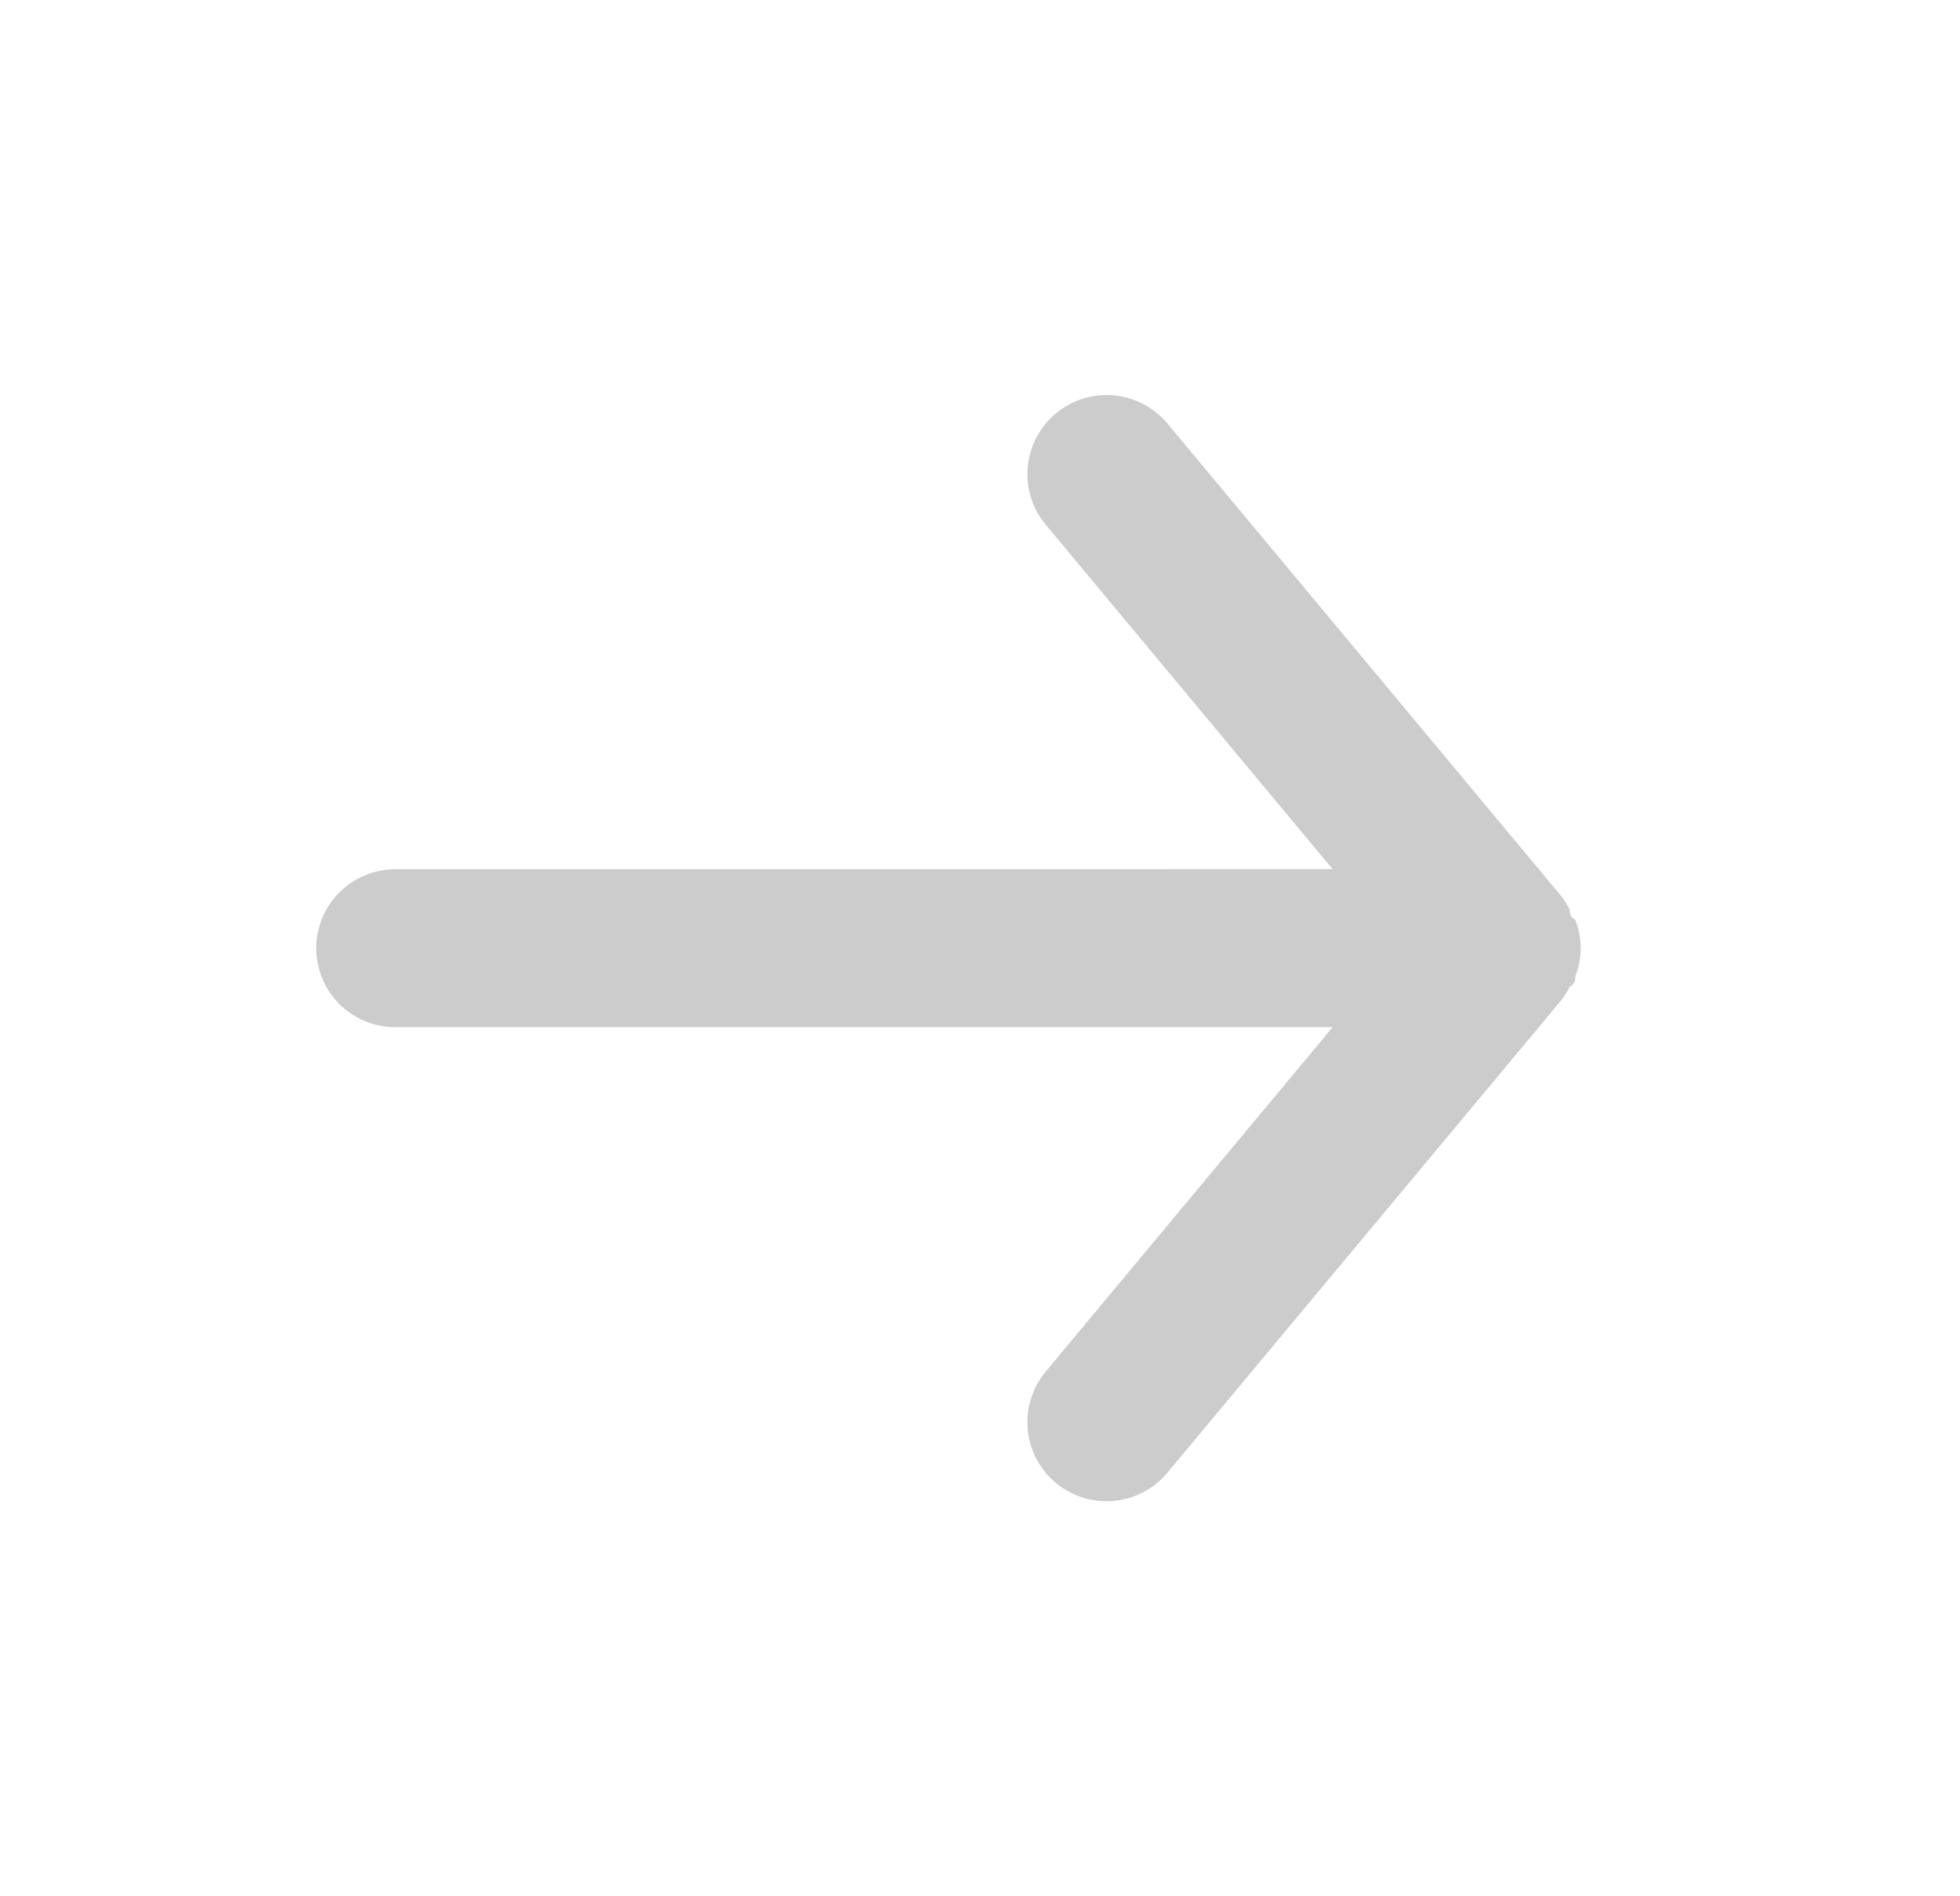 <svg width="31" height="30" viewBox="0 0 31 30" fill="none" xmlns="http://www.w3.org/2000/svg">
<mask id="mask0_220_631" style="mask-type:luminance" maskUnits="userSpaceOnUse" x="0" y="0" width="31" height="30">
<path d="M-4.76837e-05 30L30.002 30L30.002 0L-4.76837e-05 0L-4.76837e-05 30Z" fill="white"/>
</mask>
<g mask="url(#mask0_220_631)">
<path d="M21.077 13.75L16.539 8.3C16.434 8.174 16.355 8.028 16.306 7.871C16.257 7.714 16.24 7.549 16.255 7.385C16.286 7.055 16.447 6.751 16.702 6.539C16.957 6.327 17.286 6.225 17.617 6.255C17.948 6.285 18.253 6.446 18.465 6.701L24.714 14.202C24.756 14.262 24.794 14.325 24.827 14.39C24.823 14.422 24.829 14.455 24.845 14.484C24.861 14.512 24.885 14.536 24.914 14.55C24.971 14.694 25.001 14.847 25.002 15.002C25 15.155 24.971 15.307 24.914 15.45C24.918 15.483 24.912 15.517 24.896 15.546C24.881 15.575 24.856 15.598 24.826 15.613C24.793 15.678 24.755 15.741 24.713 15.801L18.462 23.301C18.344 23.442 18.197 23.555 18.031 23.633C17.865 23.71 17.685 23.75 17.502 23.75C17.21 23.75 16.927 23.648 16.702 23.462C16.575 23.357 16.471 23.228 16.394 23.083C16.317 22.938 16.27 22.779 16.255 22.615C16.24 22.451 16.257 22.286 16.306 22.129C16.355 21.972 16.434 21.826 16.539 21.7L21.077 16.25L6.25 16.25C6.086 16.25 5.923 16.218 5.772 16.155C5.62 16.092 5.482 16 5.366 15.884C5.133 15.65 5.002 15.333 5.002 15.002C5.002 14.838 5.034 14.675 5.097 14.524C5.16 14.372 5.252 14.234 5.368 14.118C5.484 14.002 5.622 13.91 5.774 13.847C5.925 13.784 6.088 13.752 6.252 13.752L21.077 13.75Z" fill="#CCCCCC"/>
</g>
</svg>
